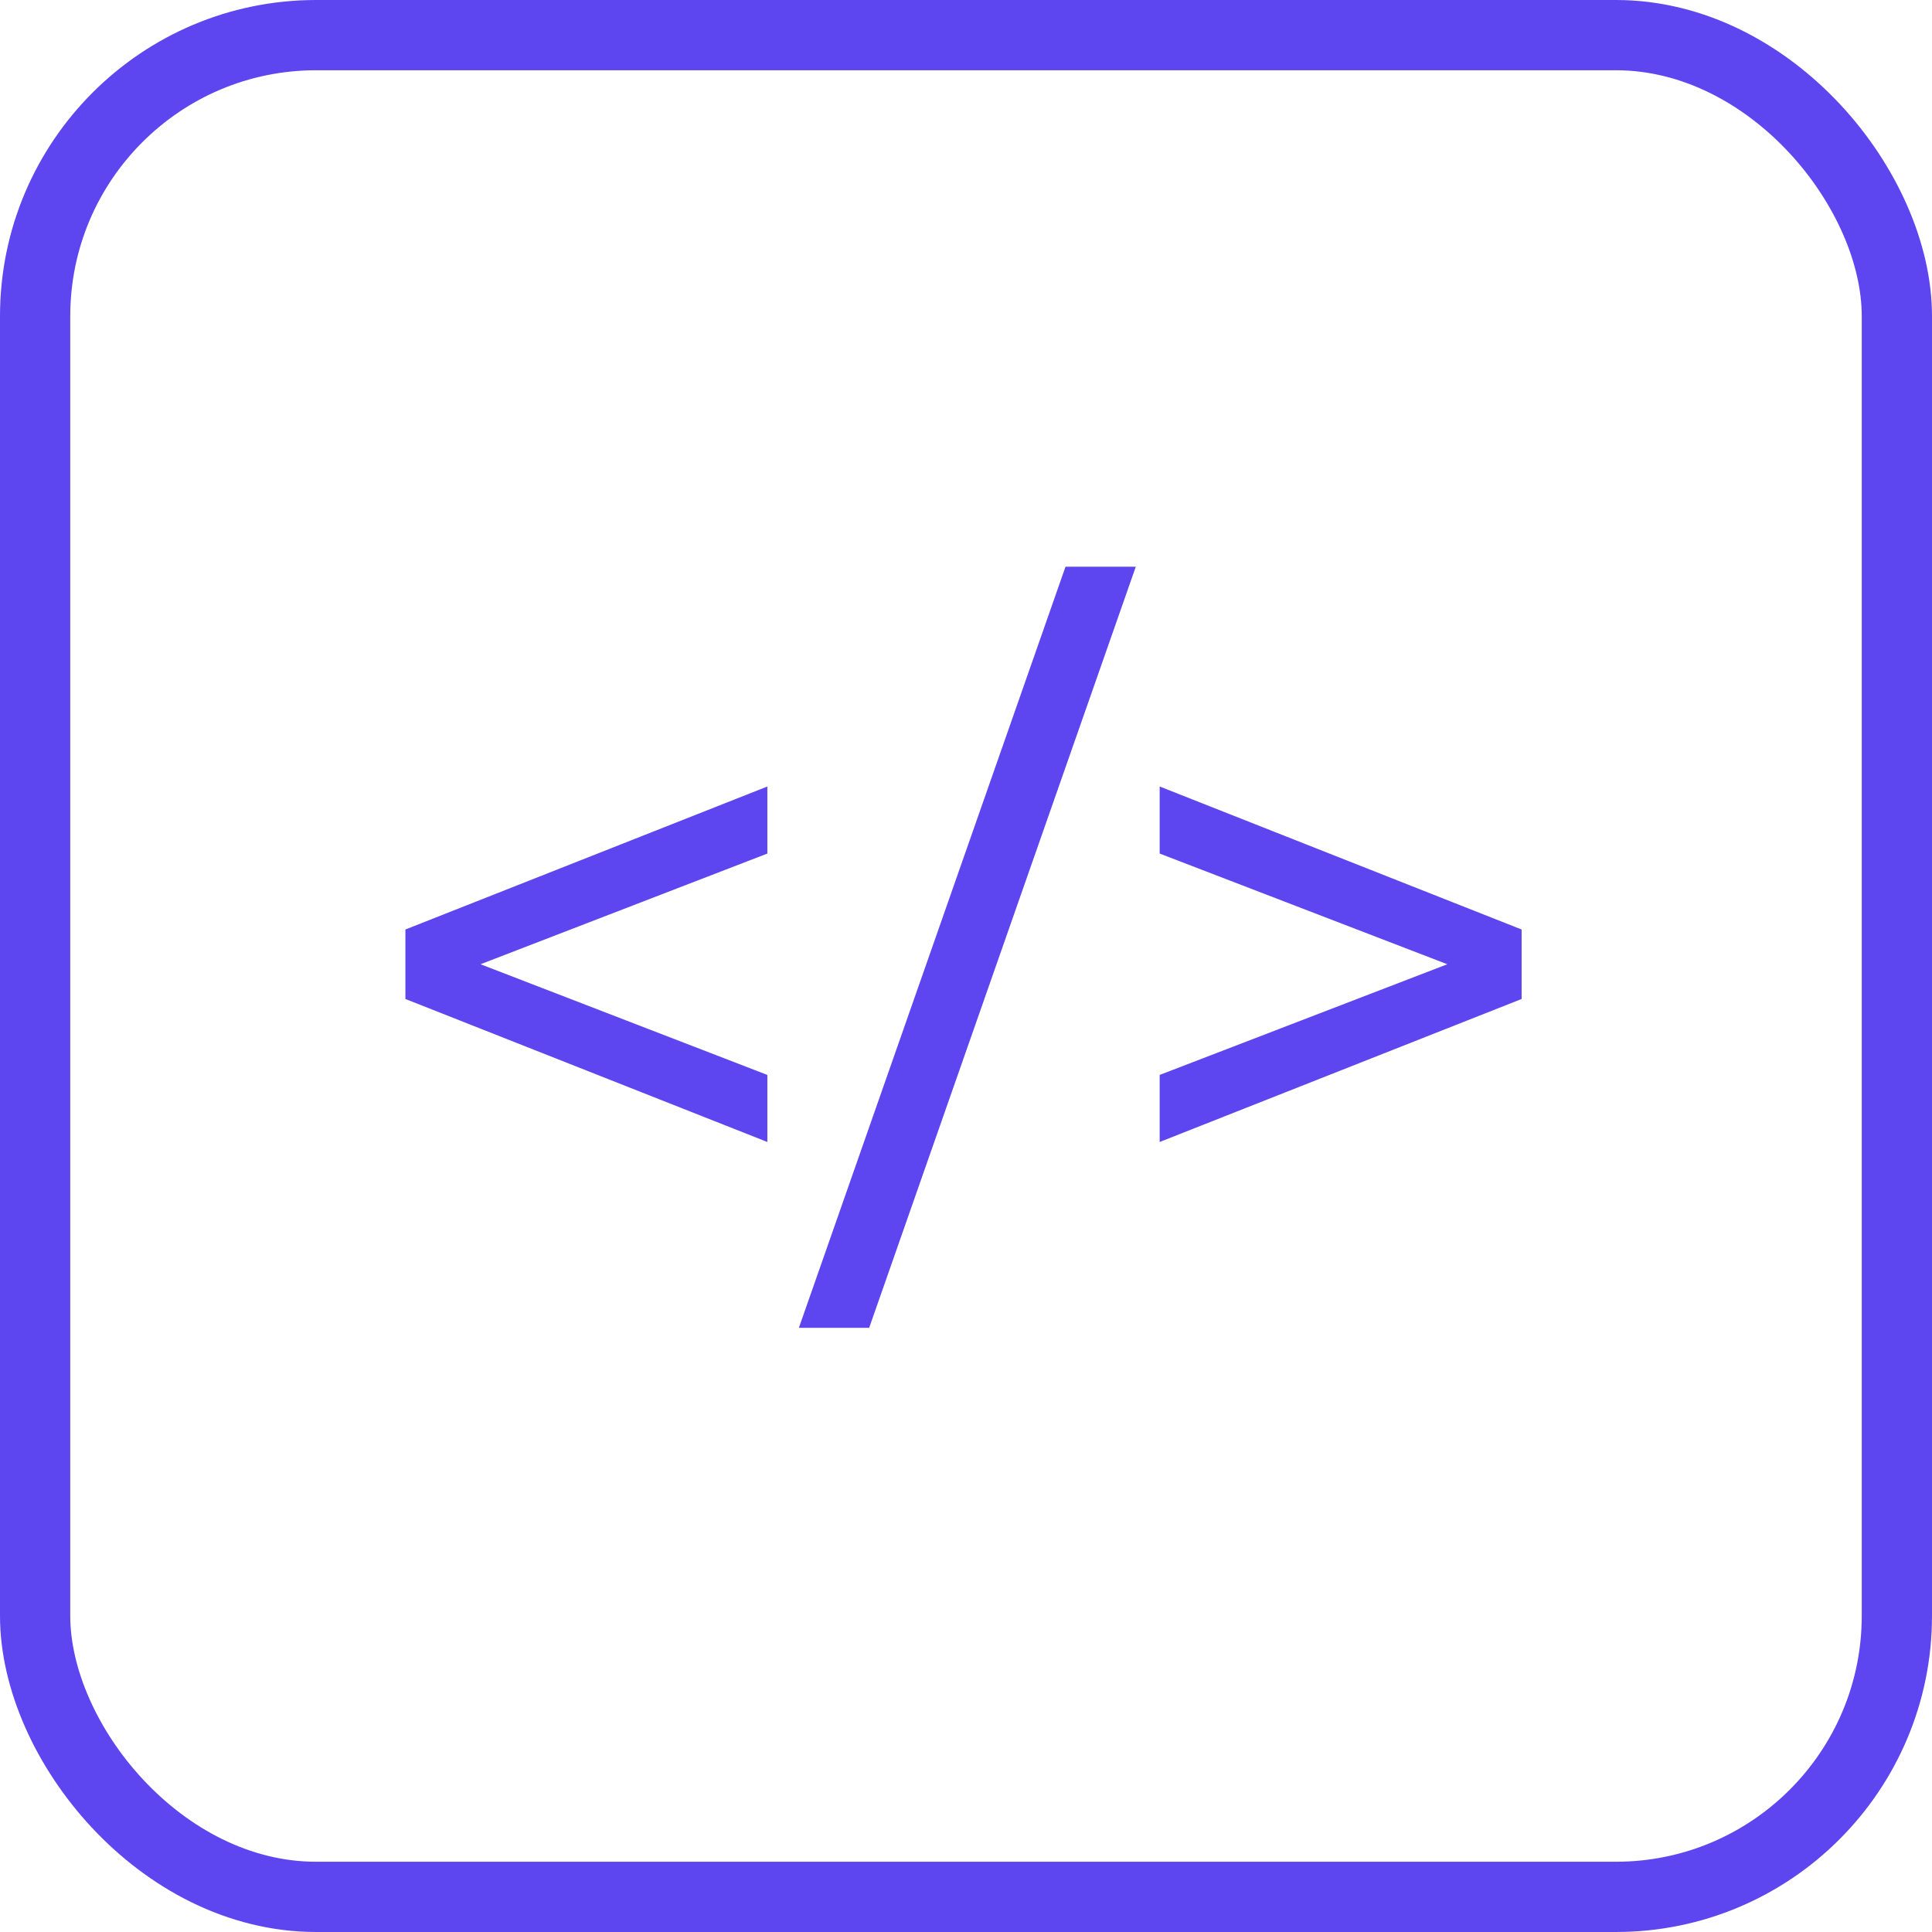 <svg xmlns="http://www.w3.org/2000/svg" width="110" height="110" fill="none" xmlns:v="https://vecta.io/nano"><path d="M43.69 44.78l-20.608 8.142v3.956L43.69 65.02v-3.818L27.36 54.9l16.33-6.302V44.78zm1.795 30.82h4.002l15.18-43.332h-4.002L45.485 75.6zm20.542-30.82v3.818L82.403 54.9l-16.376 6.302v3.818l20.608-8.142v-3.956L66.027 44.78z" fill="#5d46ef"/><rect x="2" y="2" width="106" height="106" rx="16" stroke="#5d46ef" stroke-width="4"/></svg>